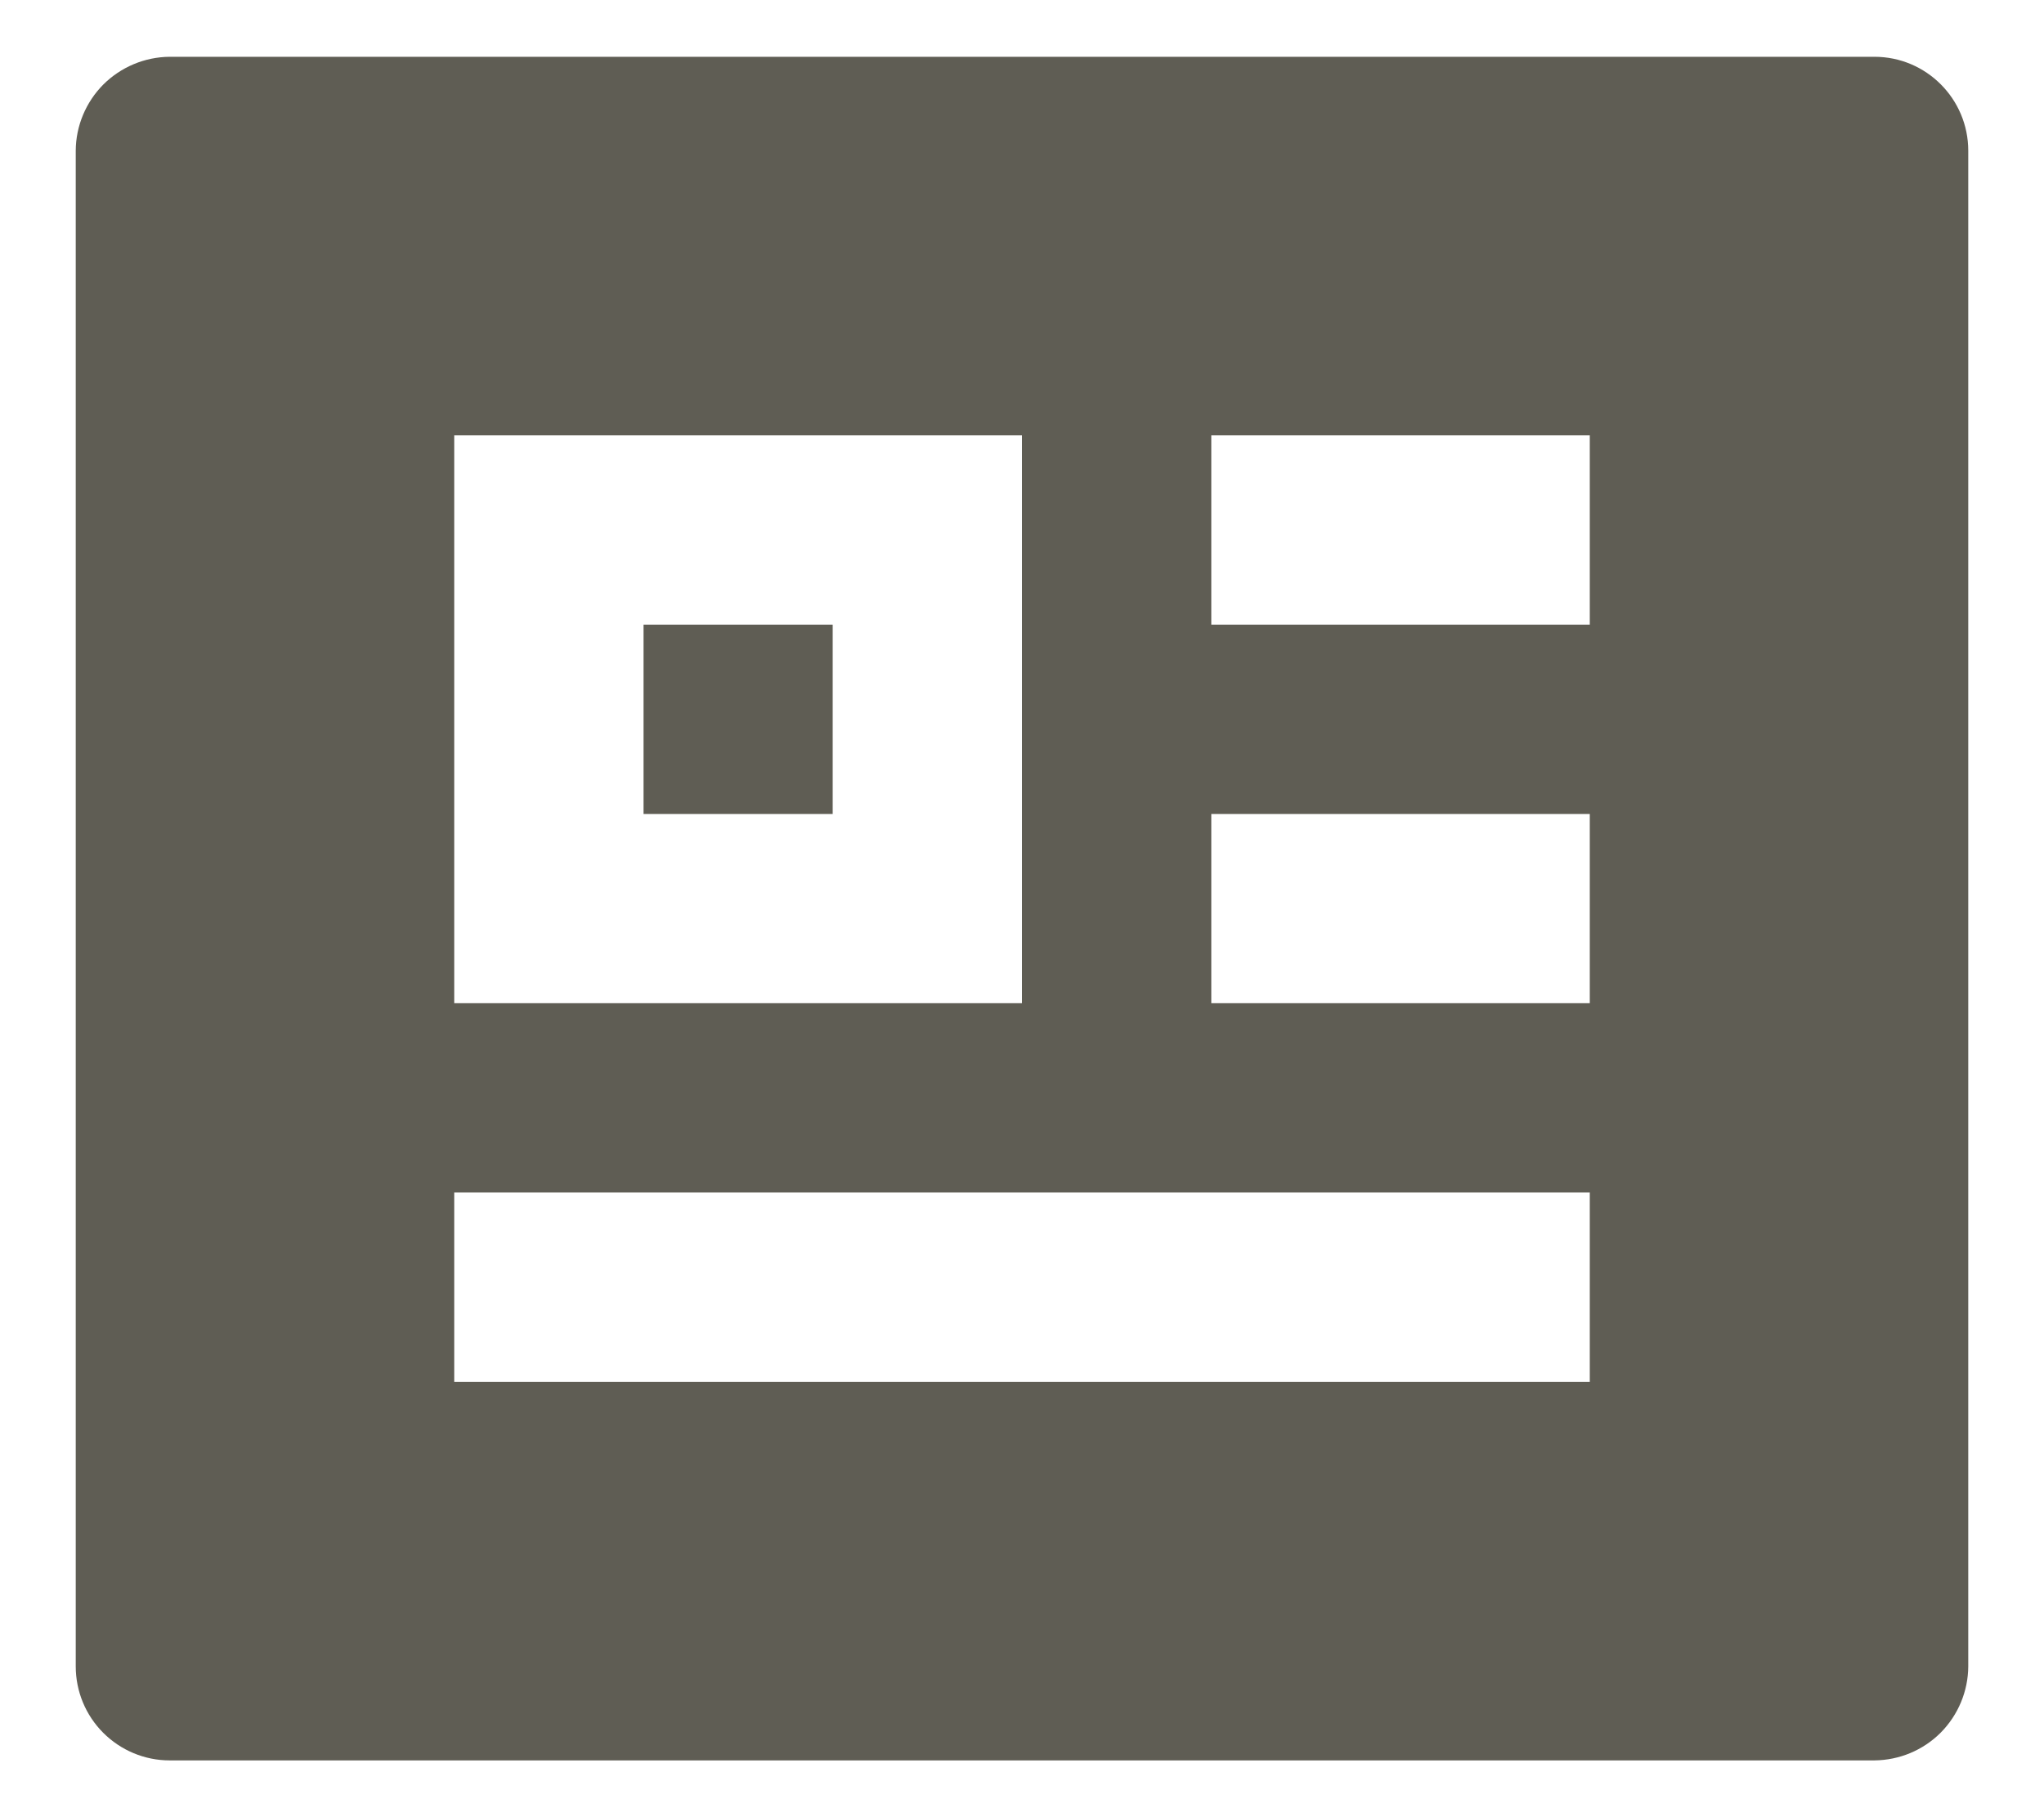 <svg width="18" height="16" viewBox="0 0 18 16" fill="none" xmlns="http://www.w3.org/2000/svg">
<path d="M0.667 1.327C0.668 1.109 0.756 0.899 0.91 0.744C1.065 0.59 1.274 0.502 1.493 0.5H16.507C16.963 0.5 17.333 0.871 17.333 1.327V14.672C17.332 14.891 17.244 15.101 17.09 15.256C16.935 15.411 16.726 15.498 16.507 15.5H1.493C1.274 15.5 1.064 15.412 0.909 15.257C0.754 15.102 0.667 14.892 0.667 14.672V1.327ZM4 10.5V12.167H14V10.5H4ZM4 3.833V8.833H9V3.833H4ZM10.667 3.833V5.5H14V3.833H10.667ZM10.667 7.167V8.833H14V7.167H10.667ZM5.667 5.5H7.333V7.167H5.667V5.5Z" fill="#5F5D54"/>
</svg>
